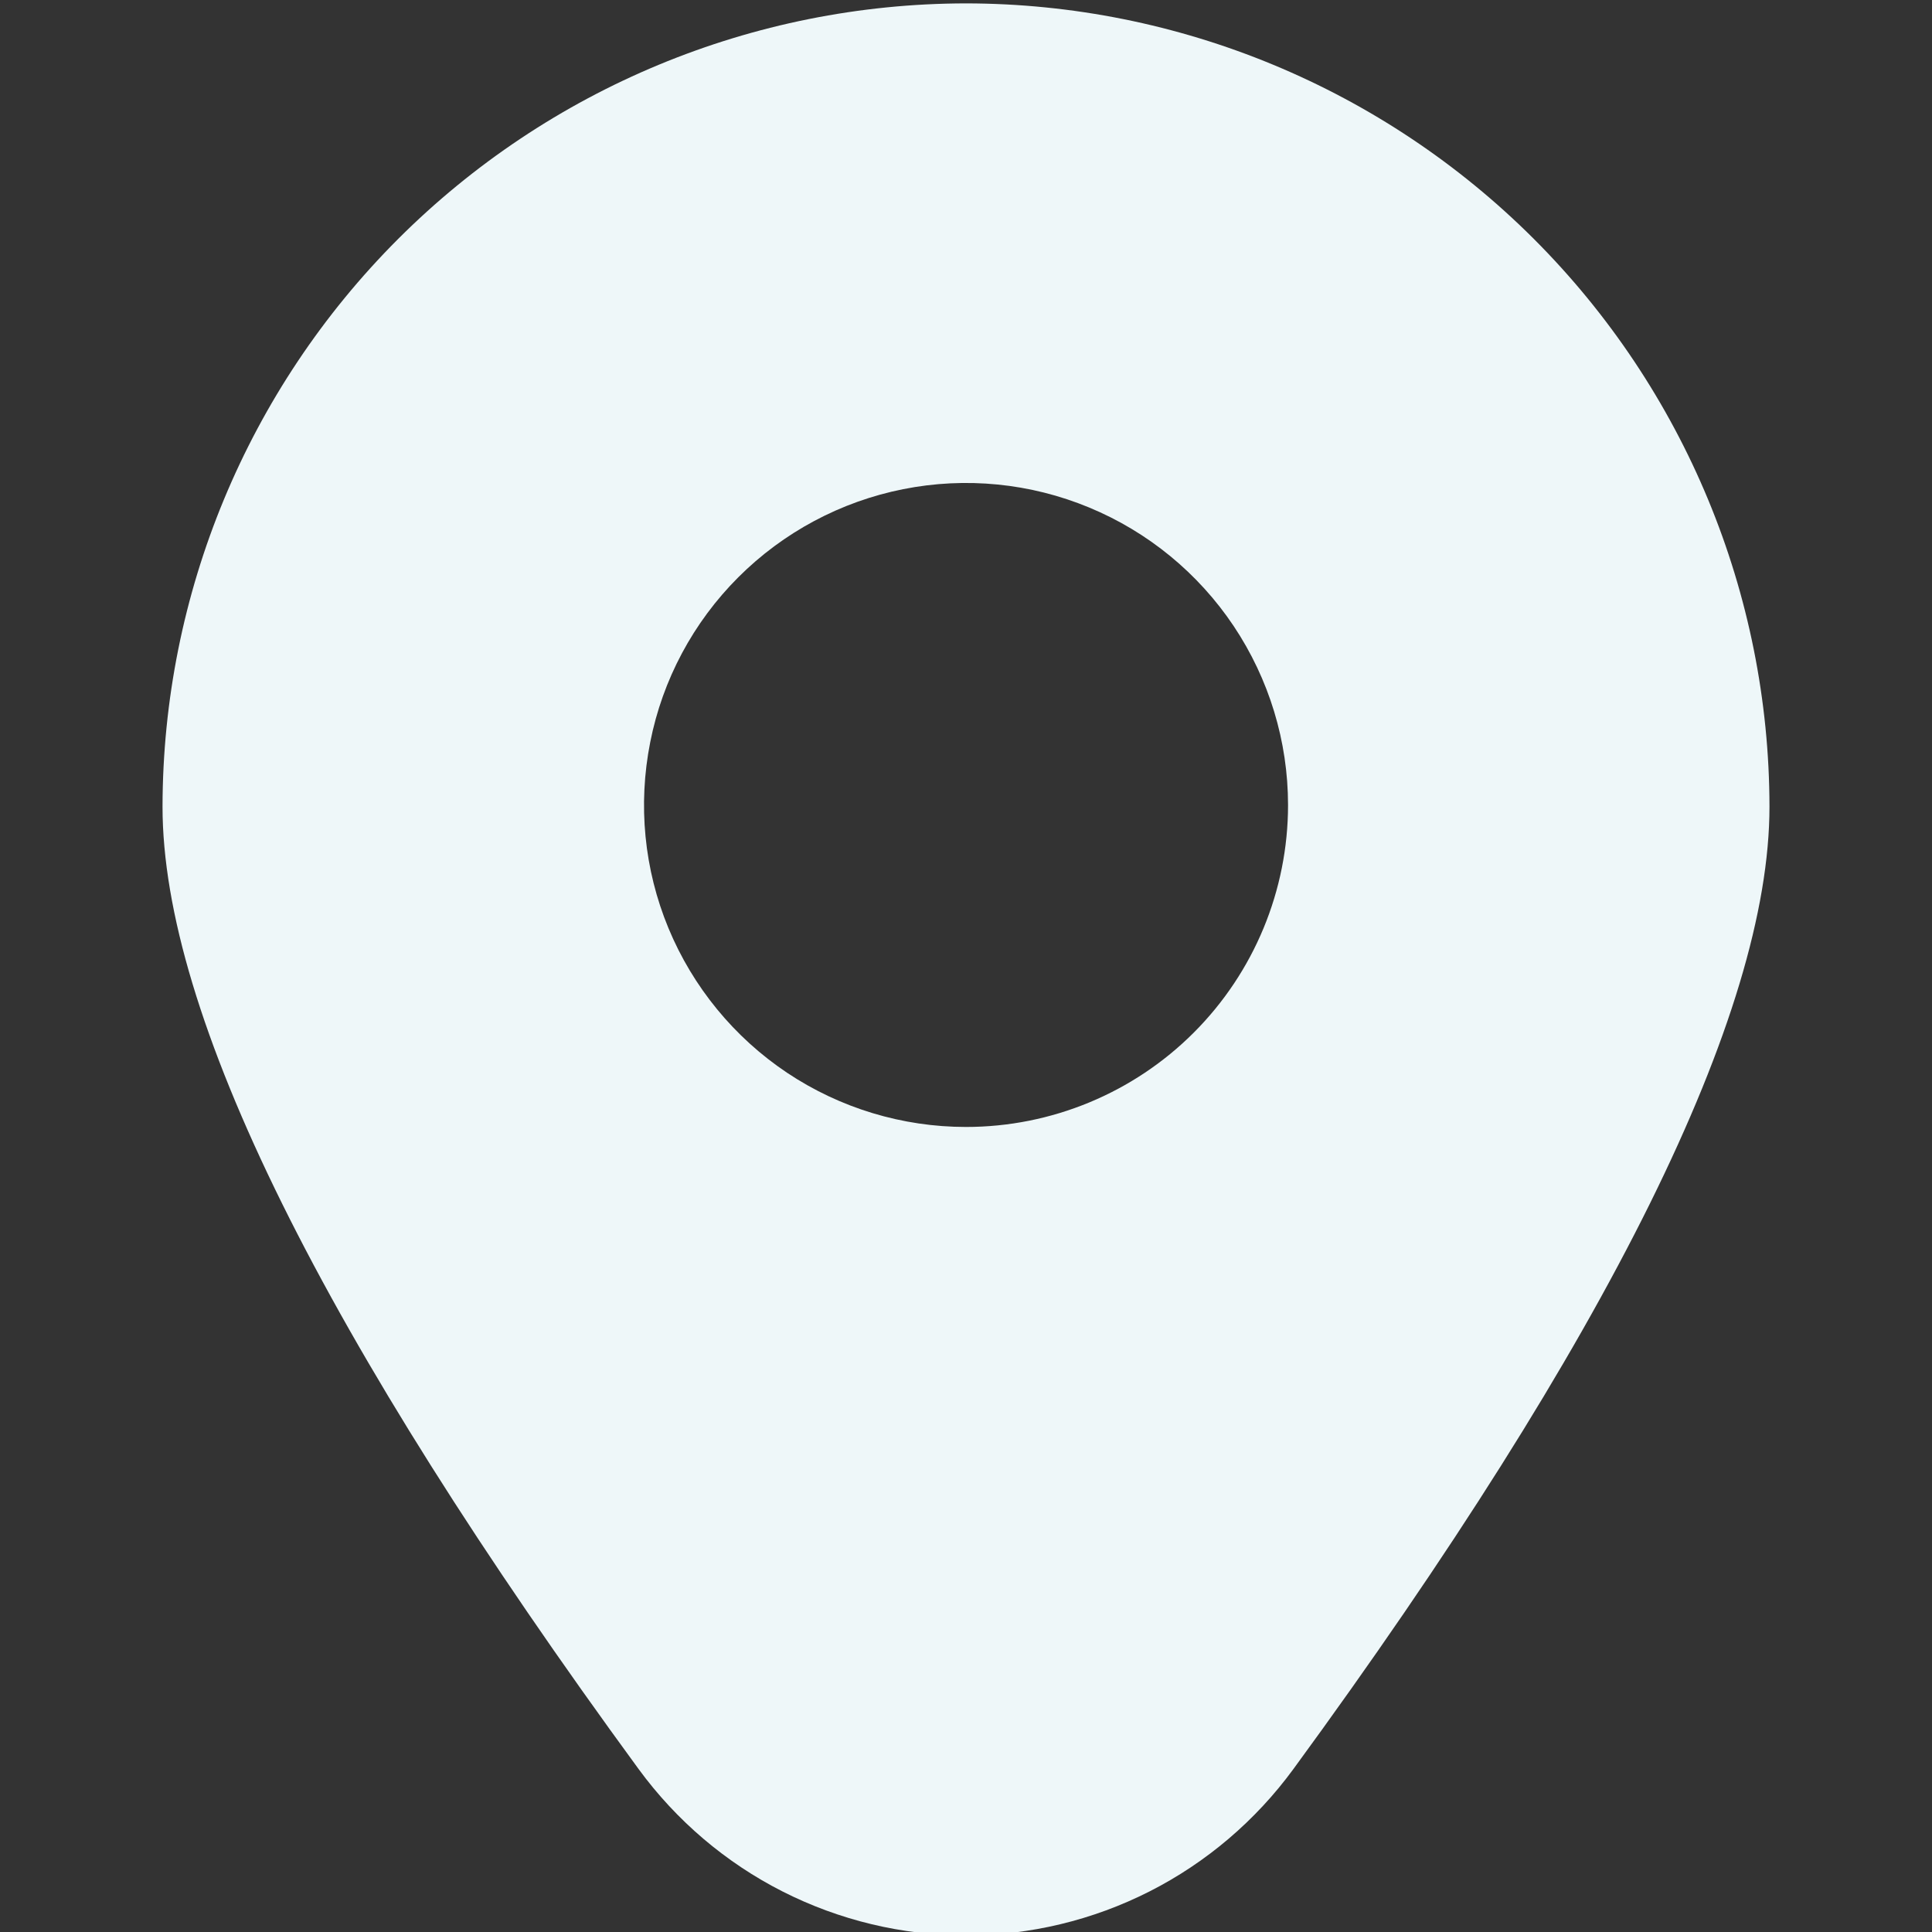 <svg width="16" height="16" viewBox="0 0 16 16" fill="none" xmlns="http://www.w3.org/2000/svg">
<rect x="0" y="0" width="16" height="16" fill="#333333" stroke="none"/>
<g clip-path="url(#clip0_1_2929)">
<path d="M8 0.028C6.236 0.03 4.545 0.732 3.297 1.979C2.05 3.226 1.348 4.917 1.346 6.681C1.346 8.395 2.673 11.076 5.289 14.651C5.601 15.077 6.009 15.425 6.48 15.664C6.951 15.903 7.472 16.028 8 16.028C8.528 16.028 9.049 15.903 9.52 15.664C9.991 15.425 10.399 15.077 10.711 14.651C13.327 11.076 14.654 8.395 14.654 6.681C14.652 4.917 13.95 3.226 12.703 1.979C11.455 0.732 9.764 0.03 8 0.028ZM8 9.333C7.473 9.333 6.957 9.177 6.518 8.884C6.08 8.591 5.738 8.174 5.536 7.687C5.334 7.2 5.282 6.664 5.385 6.146C5.487 5.629 5.741 5.154 6.114 4.781C6.487 4.408 6.962 4.154 7.48 4.051C7.997 3.948 8.533 4.001 9.02 4.203C9.508 4.405 9.924 4.747 10.217 5.185C10.51 5.624 10.667 6.139 10.667 6.667C10.667 7.374 10.386 8.052 9.886 8.552C9.386 9.052 8.707 9.333 8 9.333Z" fill="#EEF7F9"/>
</g>
<defs>
<clipPath id="clip0_1_2929">
<rect width="16" height="16" fill="white"/>
</clipPath>
</defs>
</svg>
